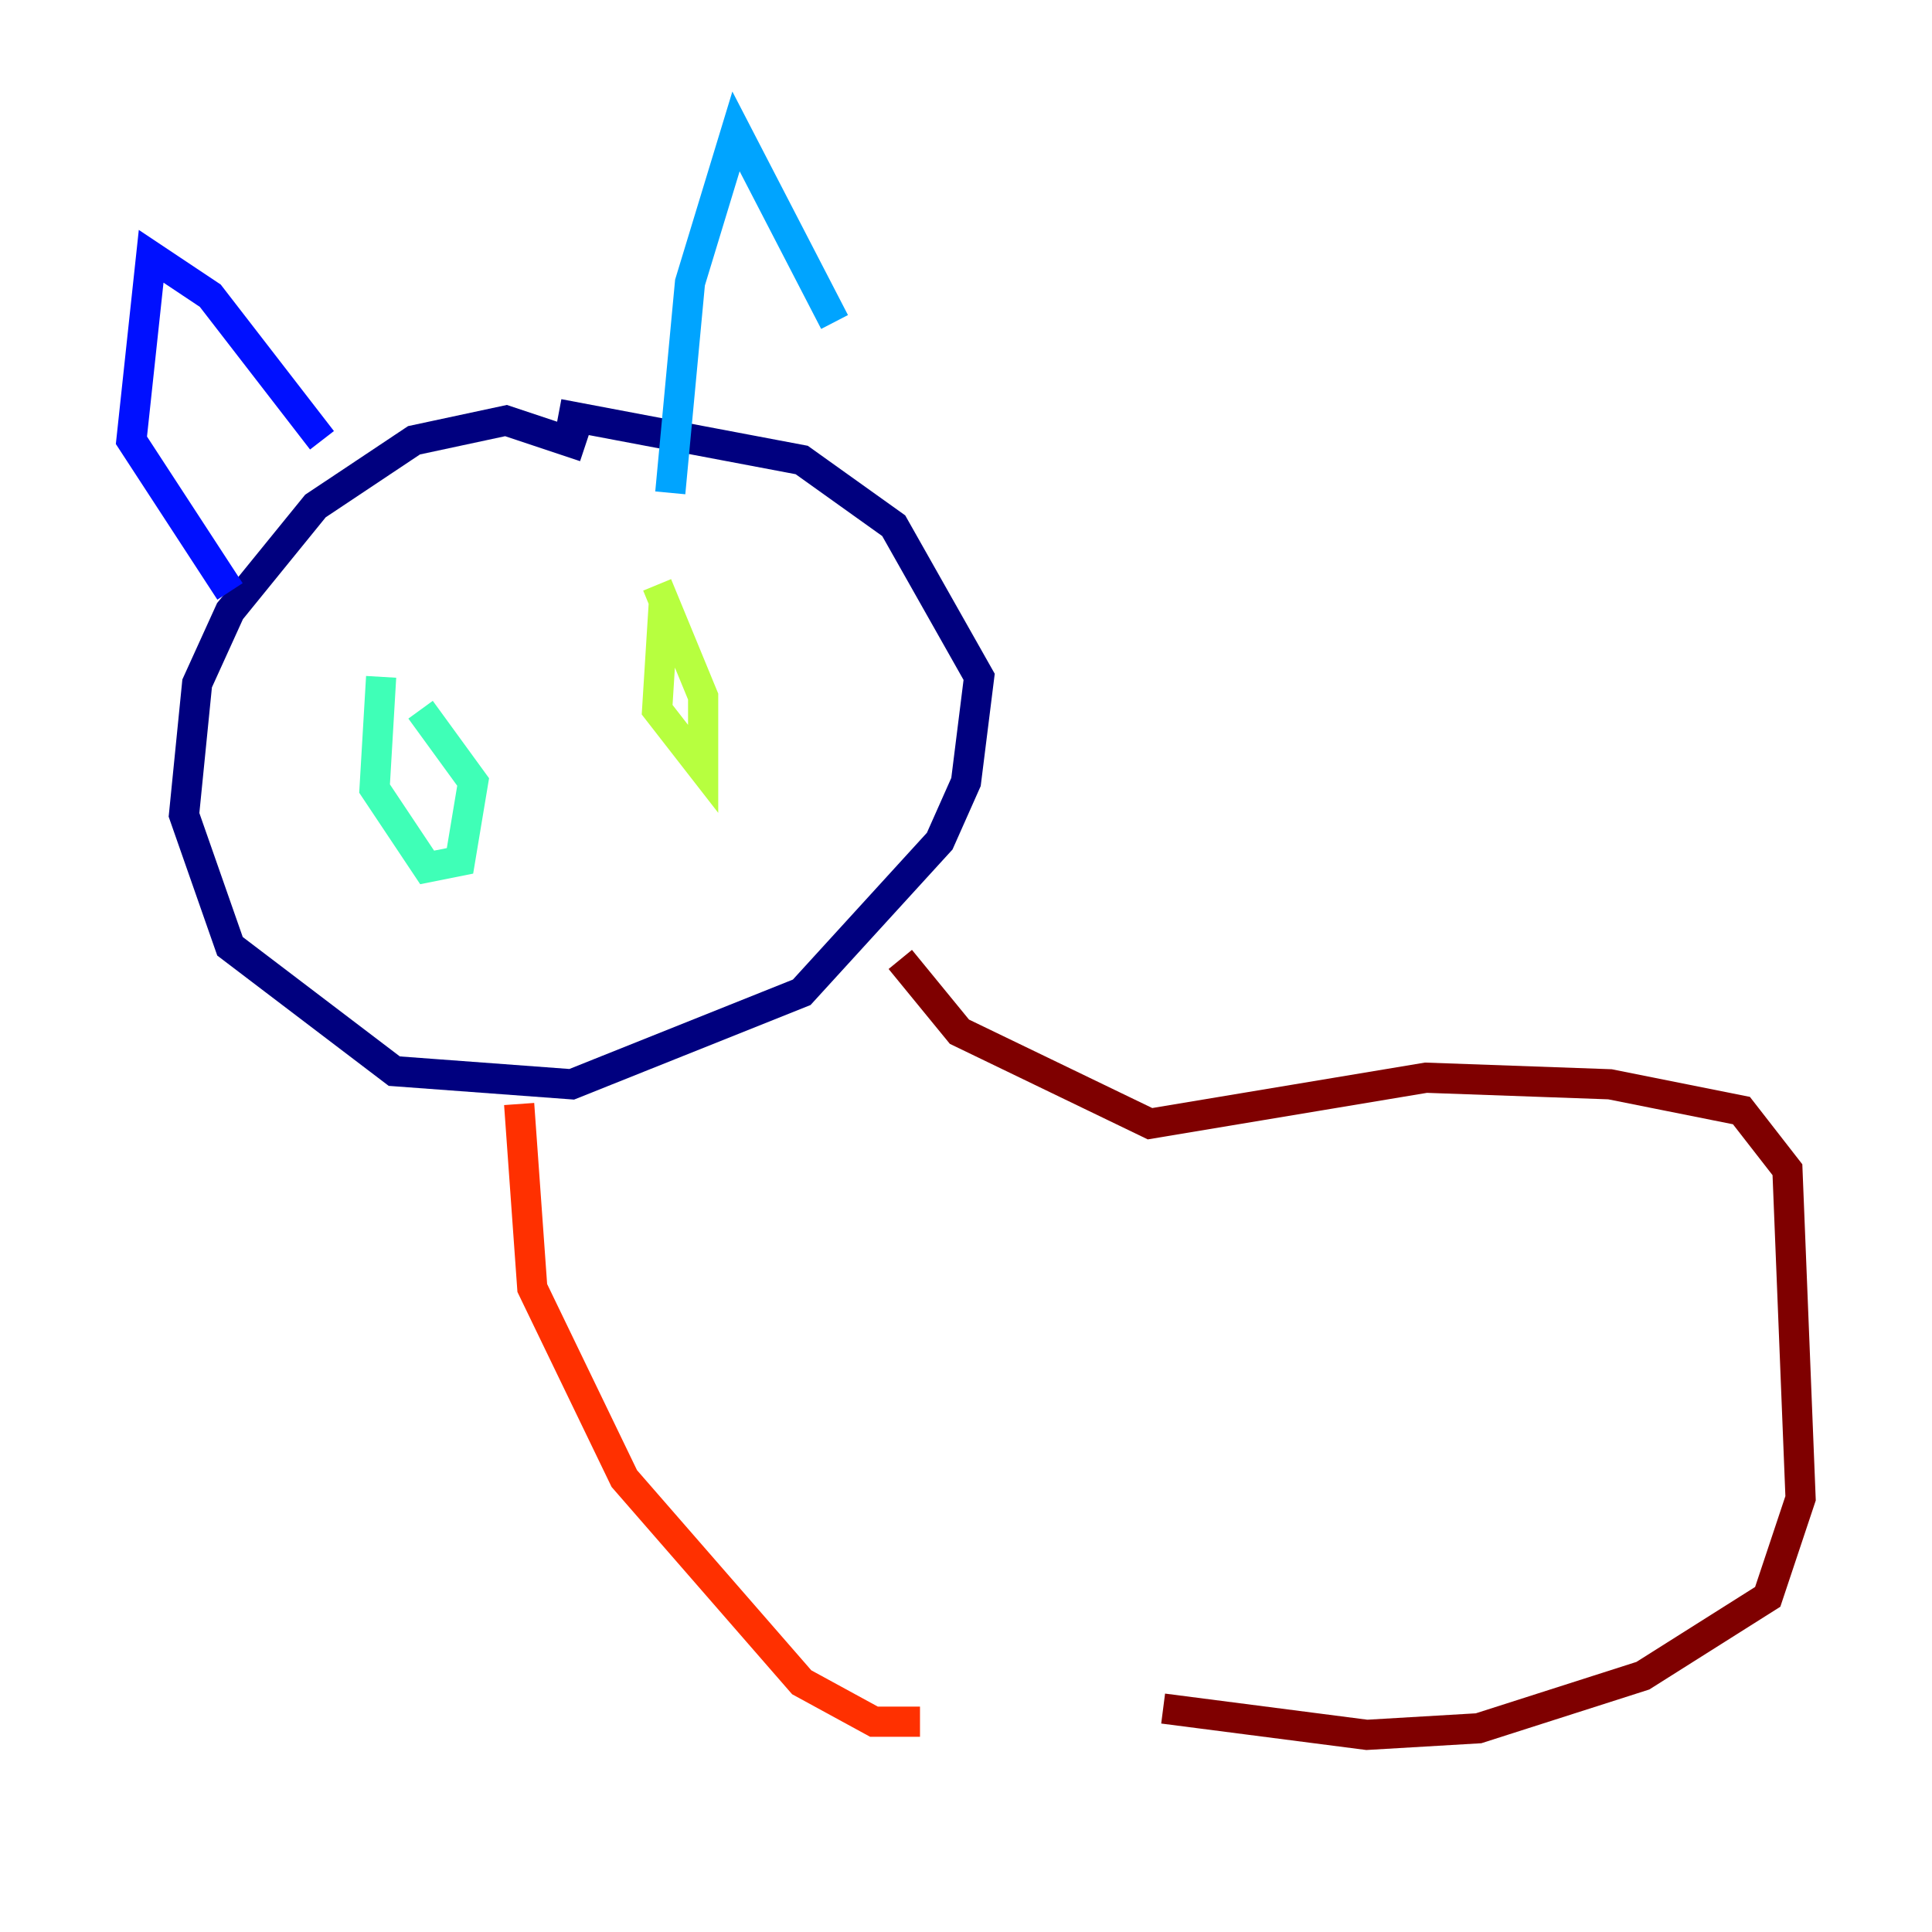 <?xml version="1.0" encoding="utf-8" ?>
<svg baseProfile="tiny" height="128" version="1.2" viewBox="0,0,128,128" width="128" xmlns="http://www.w3.org/2000/svg" xmlns:ev="http://www.w3.org/2001/xml-events" xmlns:xlink="http://www.w3.org/1999/xlink"><defs /><polyline fill="none" points="38.748,29.605 33.524,27.864 27.429,29.17 20.898,33.524 15.238,40.49 13.061,45.279 12.191,53.986 15.238,62.694 26.122,70.966 37.878,71.837 53.116,65.742 62.258,55.728 64.0,51.809 64.871,44.843 59.211,34.83 53.116,30.476 37.007,27.429" stroke="#00007f" stroke-width="2" /><polyline fill="none" points="15.238,39.184 8.707,29.17 10.014,16.98 13.932,19.592 21.333,29.17" stroke="#0010ff" stroke-width="2" /><polyline fill="none" points="44.408,32.653 45.714,18.721 48.762,8.707 55.292,21.333" stroke="#00a4ff" stroke-width="2" /><polyline fill="none" points="25.252,44.843 24.816,52.245 28.299,57.469 30.476,57.034 31.347,51.809 27.864,47.02" stroke="#3fffb7" stroke-width="2" /><polyline fill="none" points="43.973,40.054 43.537,47.02 46.585,50.939 46.585,46.15 43.537,38.748" stroke="#b7ff3f" stroke-width="2" /><polyline fill="none" points="38.313,60.082 38.313,60.082" stroke="#ffb900" stroke-width="2" /><polyline fill="none" points="34.395,73.143 35.265,85.333 41.361,97.959 53.116,111.456 57.905,114.068 60.952,114.068" stroke="#ff3000" stroke-width="2" /><polyline fill="none" points="59.646,63.565 63.565,68.354 76.191,74.449 94.476,71.401 106.667,71.837 115.374,73.578 118.422,77.497 119.293,99.265 117.116,105.796 108.844,111.02 97.959,114.503 90.558,114.939 77.061,113.197" stroke="#7f0000" stroke-width="2" /></svg>